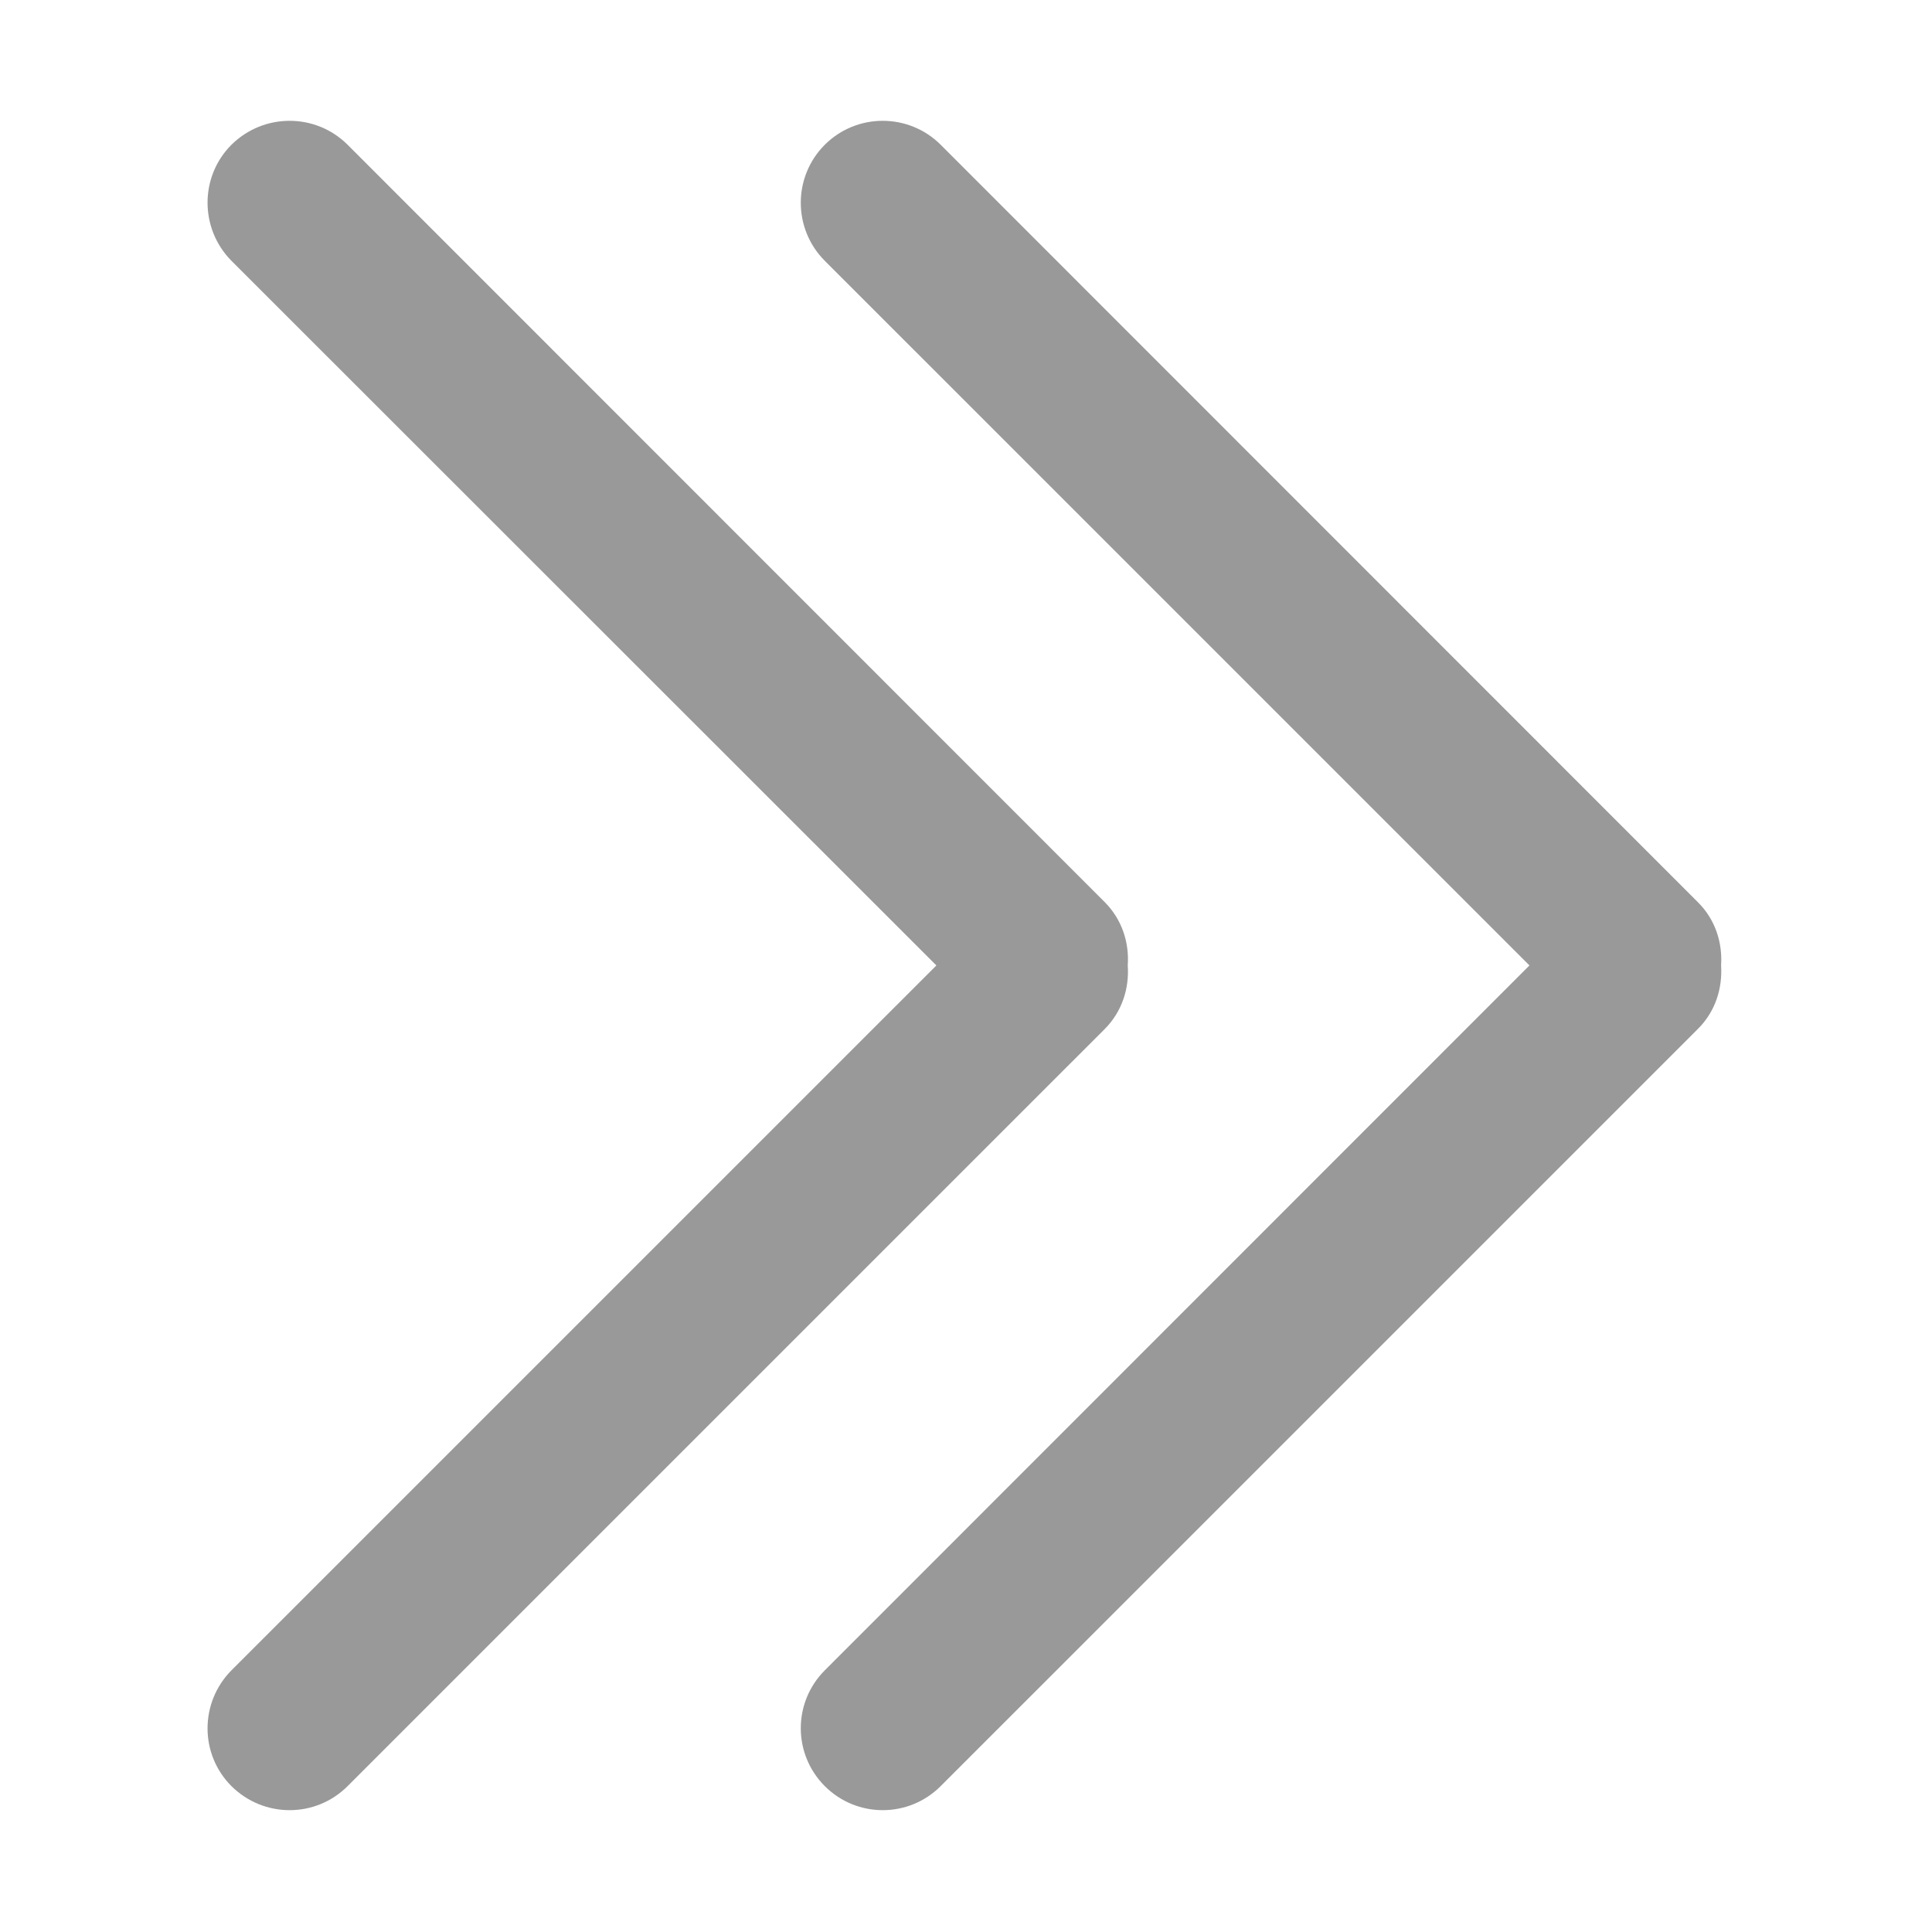 <?xml version="1.0" standalone="no"?><!DOCTYPE svg PUBLIC "-//W3C//DTD SVG 1.1//EN" "http://www.w3.org/Graphics/SVG/1.1/DTD/svg11.dtd"><svg t="1481261562747" class="icon" style="" viewBox="0 0 1024 1024" version="1.1" xmlns="http://www.w3.org/2000/svg" p-id="2255" xmlns:xlink="http://www.w3.org/1999/xlink" width="20" height="20"><defs><style type="text/css"></style></defs><path d="M899.904 478.177l-401.339-401.468c-16.975-16.904-44.42-16.904-61.398 0-16.976 16.975-16.976 44.559 0 61.534l373.472 373.456-373.472 373.599c-16.976 16.976-16.976 44.421 0 61.397 16.976 16.975 44.423 16.975 61.398 0l401.339-401.326c9.338-9.267 13.086-21.573 12.31-33.669 0.776-12.021-2.972-24.26-12.31-33.525zM597.73 511.701c0.85-12.022-2.968-24.261-12.165-33.524l-401.342-401.467c-16.975-16.904-44.418-16.904-61.537 0-16.975 16.975-16.833 44.559 0 61.534l373.614 373.456-373.614 373.598c-16.833 16.976-16.976 44.421 0 61.397 17.119 16.975 44.561 16.976 61.537 0l401.342-401.326c9.197-9.266 13.015-21.572 12.165-33.67z" fill="#999999" p-id="2256"></path></svg>